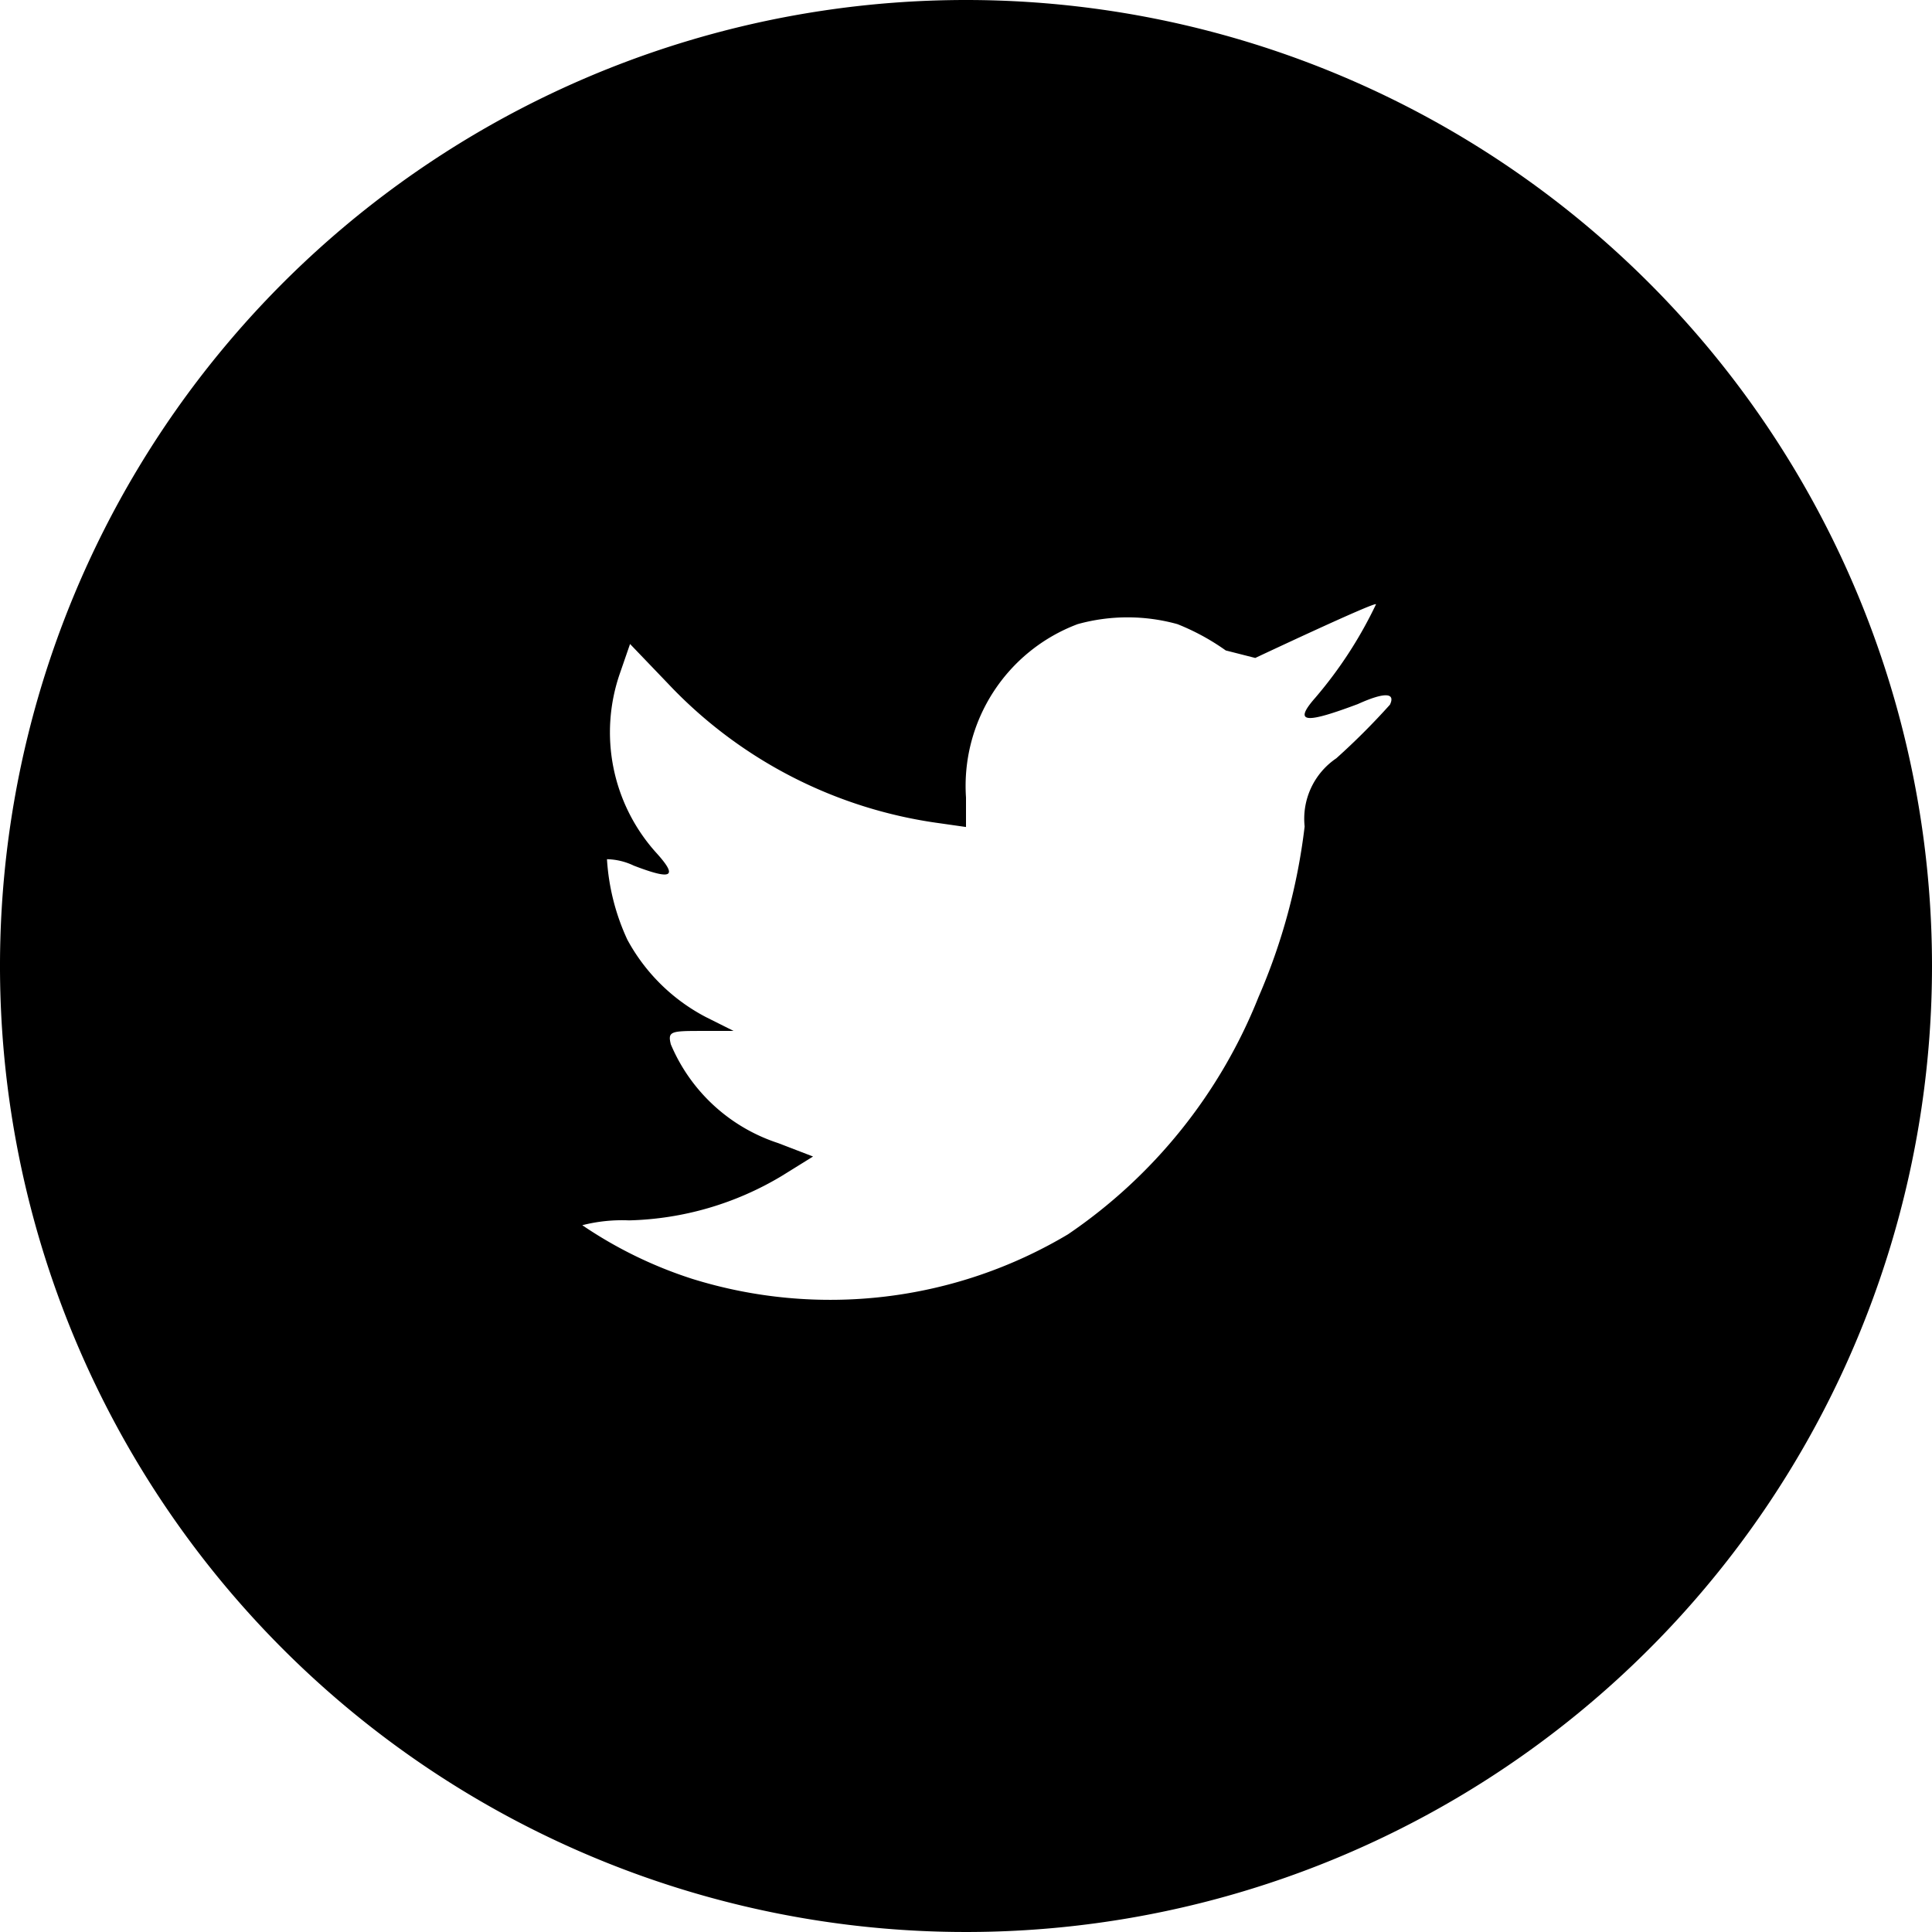 <svg id="Layer_1" data-name="Layer 1" xmlns="http://www.w3.org/2000/svg" viewBox="0 0 36 36"><title>social-twitter</title><g id="Page-1"><g id="intranet.st.5"><g id="Aside-Left"><g id="Group-16"><g id="Group"><g id="menu-twitter"><path id="Shape" d="M18,0A18,18,0,1,0,36,18,18,18,0,0,0,18,0Zm7.9,13.13a13,13,0,0,1-1,1,1.36,1.36,0,0,0-.59,1.27,11.31,11.31,0,0,1-.86,3.18A9.66,9.66,0,0,1,19.9,23a8.65,8.65,0,0,1-7,.83,8,8,0,0,1-2.05-1,3,3,0,0,1,.87-0.09,5.8,5.8,0,0,0,2.85-.83l0.58-.36L14.5,21.3a3.27,3.27,0,0,1-2-1.84c-0.06-.24,0-0.25.55-0.25h0.62l-0.52-.26a3.51,3.51,0,0,1-1.46-1.44,4.16,4.16,0,0,1-.38-1.5,1.21,1.21,0,0,1,.5.12c0.73,0.28.83,0.21,0.4-.26a3.35,3.35,0,0,1-.66-3.32L11.74,12l0.7,0.73a8.53,8.53,0,0,0,5.07,2.61L18,15.41V14.3h0v0.56a3.22,3.22,0,0,1,2.08-3.23,3.48,3.48,0,0,1,1.86,0,4.28,4.28,0,0,1,.9.49l0.55,0.14s2.25-1.06,2.25-1A7.89,7.89,0,0,1,24.51,13c-0.45.51-.12,0.46,0.79,0.12C25.83,12.88,26,12.92,25.9,13.13Z"/></g></g></g></g></g></g></svg>